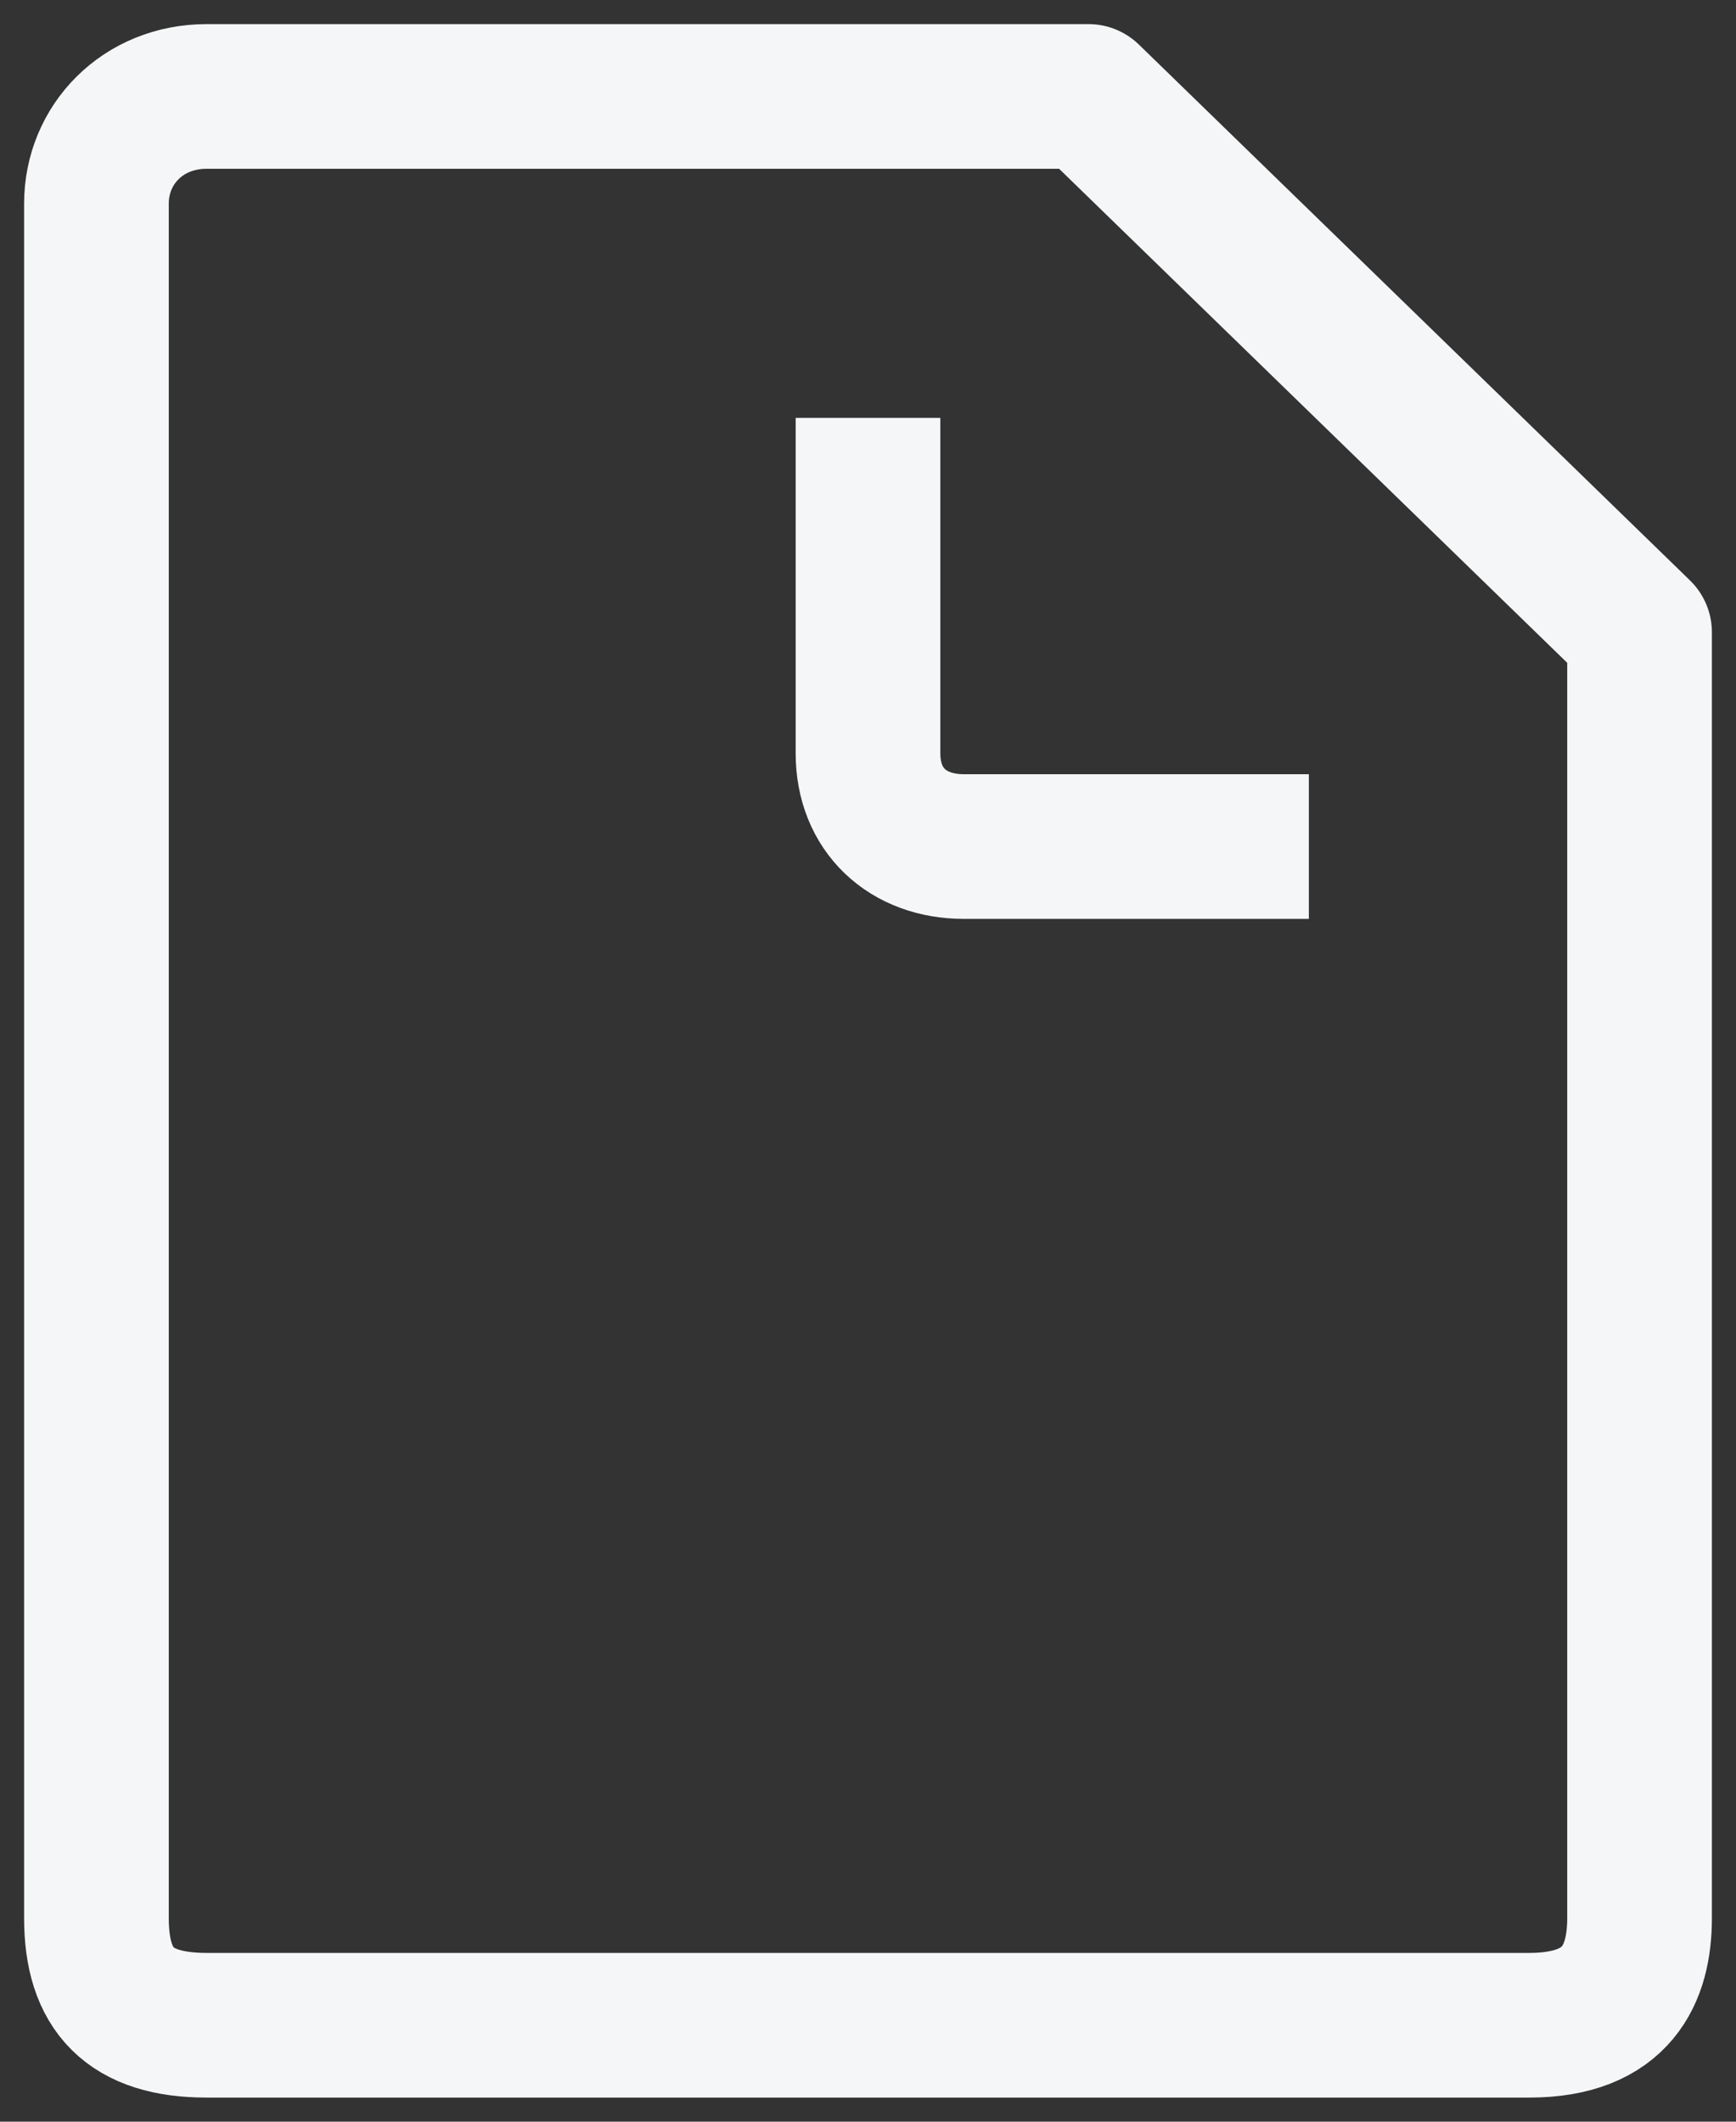 <svg width="18" height="22" viewBox="0 0 18 22" fill="none" xmlns="http://www.w3.org/2000/svg">
<rect x="0" y="0" width="18" height="22" fill="#333333" stroke="none"/>
<path d="M13.571 8.778H9.994C9.411 8.778 9 8.4 9 7.811V4.333M17 6.556V19.889C17 20.467 16.771 21 15.857 21H2.143C1.343 21 1 20.633 1 19.889V2.111C1 1.5 1.48 1 2.143 1H11.286L17 6.556Z" stroke="#F5F6F7" stroke-width="1.5" stroke-linejoin="round"/>
</svg>
